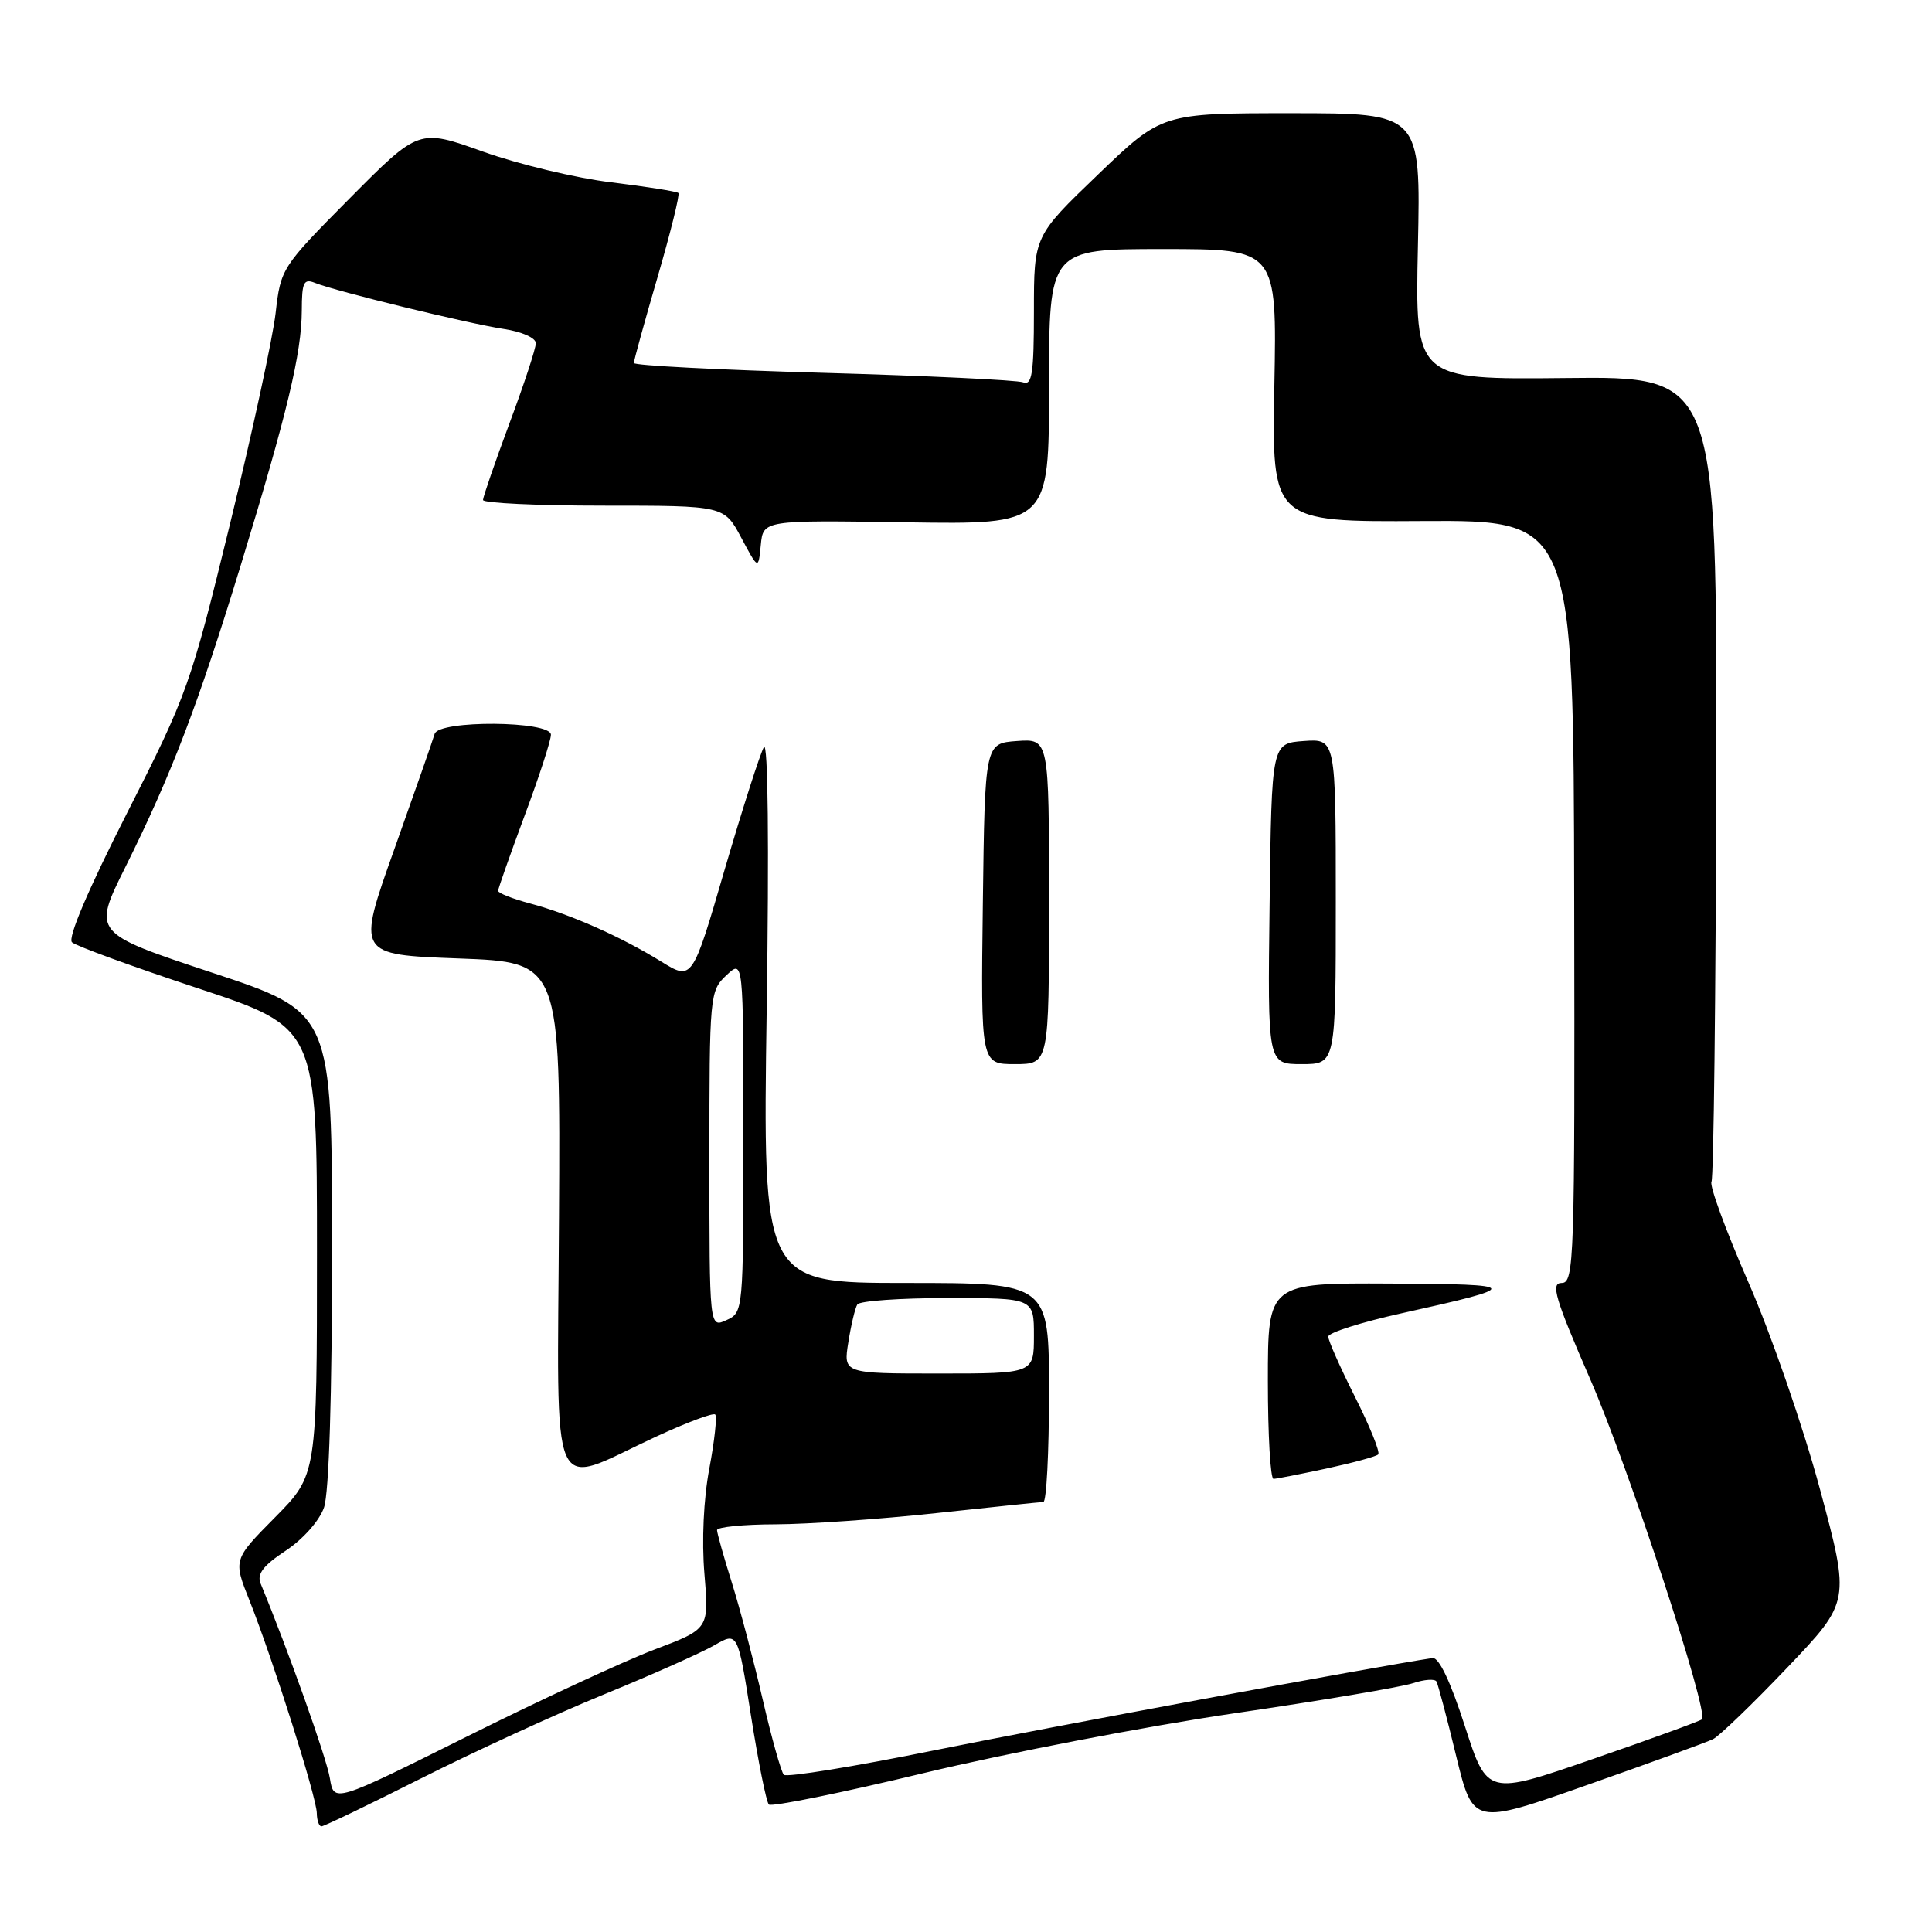 <?xml version="1.0" encoding="UTF-8" standalone="no"?>
<!DOCTYPE svg PUBLIC "-//W3C//DTD SVG 1.1//EN" "http://www.w3.org/Graphics/SVG/1.1/DTD/svg11.dtd" >
<svg xmlns="http://www.w3.org/2000/svg" xmlns:xlink="http://www.w3.org/1999/xlink" version="1.1" viewBox="0 0 256 256">
 <g >
 <path fill="currentColor"
d=" M 55.85 235.62 C 62.81 232.11 73.67 227.12 80.00 224.53 C 86.33 221.94 92.91 219.01 94.63 218.02 C 97.76 216.21 97.76 216.21 99.51 227.35 C 100.48 233.48 101.54 238.78 101.88 239.11 C 102.22 239.45 111.50 237.57 122.50 234.92 C 133.50 232.28 151.95 228.73 163.50 227.03 C 175.05 225.34 185.73 223.54 187.23 223.03 C 188.73 222.53 190.13 222.43 190.34 222.81 C 190.55 223.19 191.73 227.63 192.95 232.68 C 195.19 241.85 195.19 241.85 210.34 236.51 C 218.68 233.58 226.18 230.85 227.00 230.44 C 227.82 230.03 232.25 225.77 236.83 220.96 C 245.16 212.22 245.16 212.22 241.15 197.31 C 238.94 189.10 234.69 176.80 231.69 169.95 C 228.70 163.10 226.49 157.09 226.78 156.59 C 227.07 156.10 227.35 131.88 227.41 102.78 C 227.50 49.87 227.50 49.87 207.50 50.09 C 187.50 50.30 187.50 50.30 187.88 32.65 C 188.26 15.00 188.26 15.00 171.10 15.00 C 153.95 15.00 153.95 15.00 145.48 23.14 C 137.00 31.28 137.00 31.28 137.00 41.24 C 137.00 49.50 136.75 51.12 135.56 50.66 C 134.77 50.36 122.85 49.79 109.06 49.40 C 95.28 49.01 84.00 48.43 83.99 48.10 C 83.99 47.77 85.40 42.65 87.13 36.72 C 88.86 30.79 90.10 25.77 89.89 25.57 C 89.67 25.37 85.67 24.73 81.00 24.16 C 76.33 23.60 68.67 21.76 64.00 20.09 C 55.50 17.05 55.50 17.05 46.35 26.27 C 37.30 35.40 37.20 35.56 36.52 41.50 C 36.14 44.80 33.41 57.40 30.46 69.50 C 25.26 90.78 24.82 92.03 16.83 107.74 C 11.68 117.87 8.94 124.31 9.54 124.86 C 10.07 125.35 17.59 128.09 26.25 130.96 C 42.00 136.17 42.00 136.17 42.00 165.80 C 42.00 195.44 42.00 195.44 36.45 201.05 C 30.90 206.66 30.90 206.66 33.06 212.08 C 36.15 219.84 41.96 238.18 41.98 240.25 C 41.99 241.21 42.27 242.00 42.60 242.00 C 42.93 242.00 48.89 239.13 55.85 235.62 Z  M 43.71 235.62 C 43.29 233.00 38.21 218.73 34.53 209.82 C 34.02 208.57 34.88 207.44 37.85 205.48 C 40.15 203.96 42.32 201.51 42.93 199.76 C 43.60 197.85 44.00 185.00 44.00 165.42 C 44.00 134.14 44.00 134.14 28.13 128.89 C 12.26 123.63 12.26 123.63 16.62 114.88 C 22.75 102.55 26.22 93.46 31.94 74.77 C 38.05 54.79 39.97 46.79 39.99 41.14 C 40.00 37.40 40.24 36.88 41.75 37.49 C 44.54 38.61 62.09 42.89 66.75 43.59 C 69.14 43.95 71.00 44.77 71.00 45.48 C 71.00 46.17 69.43 50.95 67.50 56.11 C 65.58 61.28 64.01 65.84 64.00 66.25 C 64.00 66.66 71.19 67.00 79.98 67.00 C 95.96 67.00 95.96 67.00 98.22 71.25 C 100.49 75.50 100.49 75.50 100.81 72.21 C 101.13 68.92 101.13 68.92 120.07 69.21 C 139.00 69.50 139.00 69.50 139.00 51.25 C 139.00 33.00 139.00 33.00 154.10 33.00 C 169.20 33.00 169.20 33.00 168.86 51.08 C 168.52 69.16 168.52 69.16 188.51 69.04 C 208.50 68.93 208.50 68.93 208.59 119.47 C 208.68 167.08 208.59 170.00 206.93 170.00 C 205.44 170.00 206.04 172.01 210.71 182.75 C 215.83 194.51 226.46 226.87 225.52 227.82 C 225.29 228.04 218.80 230.41 211.09 233.07 C 197.07 237.92 197.07 237.92 194.10 228.71 C 192.21 222.84 190.66 219.57 189.82 219.70 C 182.13 220.86 139.23 228.81 124.00 231.89 C 113.28 234.07 104.21 235.54 103.86 235.17 C 103.51 234.80 102.25 230.33 101.07 225.23 C 99.89 220.12 98.05 213.15 96.98 209.73 C 95.90 206.30 95.02 203.16 95.01 202.75 C 95.01 202.34 98.49 201.99 102.75 201.98 C 107.01 201.97 116.58 201.30 124.00 200.50 C 131.43 199.70 137.84 199.03 138.25 199.02 C 138.66 199.01 139.00 192.47 139.00 184.50 C 139.00 170.00 139.00 170.00 120.03 170.00 C 101.06 170.00 101.06 170.00 101.59 133.75 C 101.91 111.96 101.77 98.10 101.22 99.00 C 100.73 99.83 98.39 107.13 96.02 115.23 C 91.73 129.95 91.73 129.95 87.61 127.41 C 82.27 124.11 75.59 121.15 70.26 119.72 C 67.92 119.10 66.00 118.34 66.00 118.04 C 66.01 117.74 67.58 113.28 69.50 108.11 C 71.43 102.95 73.00 98.11 73.00 97.36 C 73.00 95.50 58.11 95.39 57.59 97.25 C 57.40 97.94 55.00 104.80 52.26 112.50 C 47.27 126.50 47.27 126.50 60.76 127.00 C 74.26 127.50 74.26 127.50 74.07 161.28 C 73.86 199.99 72.55 197.03 86.90 190.38 C 90.96 188.50 94.51 187.17 94.77 187.43 C 95.03 187.70 94.68 190.91 93.99 194.58 C 93.23 198.58 92.97 204.16 93.34 208.54 C 93.96 215.84 93.96 215.84 86.73 218.57 C 82.75 220.08 71.57 225.26 61.87 230.10 C 44.24 238.89 44.24 238.89 43.71 235.62 Z  M 175.80 194.58 C 179.27 193.83 182.34 193.00 182.62 192.72 C 182.90 192.43 181.52 189.02 179.56 185.13 C 177.60 181.23 176.00 177.63 176.00 177.11 C 176.00 176.59 180.39 175.20 185.75 174.01 C 201.85 170.45 201.74 170.16 184.25 170.08 C 168.00 170.00 168.00 170.00 168.00 183.00 C 168.00 190.15 168.34 195.98 168.75 195.96 C 169.16 195.95 172.34 195.32 175.80 194.58 Z  M 139.00 119.44 C 139.00 97.89 139.00 97.89 134.75 98.19 C 130.50 98.50 130.50 98.50 130.23 119.75 C 129.96 141.00 129.96 141.00 134.48 141.00 C 139.00 141.00 139.00 141.00 139.00 119.44 Z  M 177.00 119.44 C 177.00 97.89 177.00 97.89 172.75 98.19 C 168.50 98.50 168.50 98.50 168.23 119.75 C 167.96 141.00 167.96 141.00 172.48 141.00 C 177.00 141.00 177.00 141.00 177.00 119.44 Z  M 112.41 177.85 C 112.77 175.56 113.31 173.31 113.60 172.85 C 113.88 172.38 119.27 172.00 125.56 172.00 C 137.00 172.00 137.00 172.00 137.00 177.00 C 137.00 182.00 137.00 182.00 124.37 182.00 C 111.74 182.00 111.74 182.00 112.41 177.85 Z  M 94.00 153.65 C 94.00 131.82 94.05 131.30 96.25 129.23 C 98.50 127.12 98.50 127.12 98.50 150.51 C 98.50 173.80 98.49 173.91 96.25 174.93 C 94.00 175.96 94.00 175.96 94.00 153.65 Z "/>
</g>
</svg>